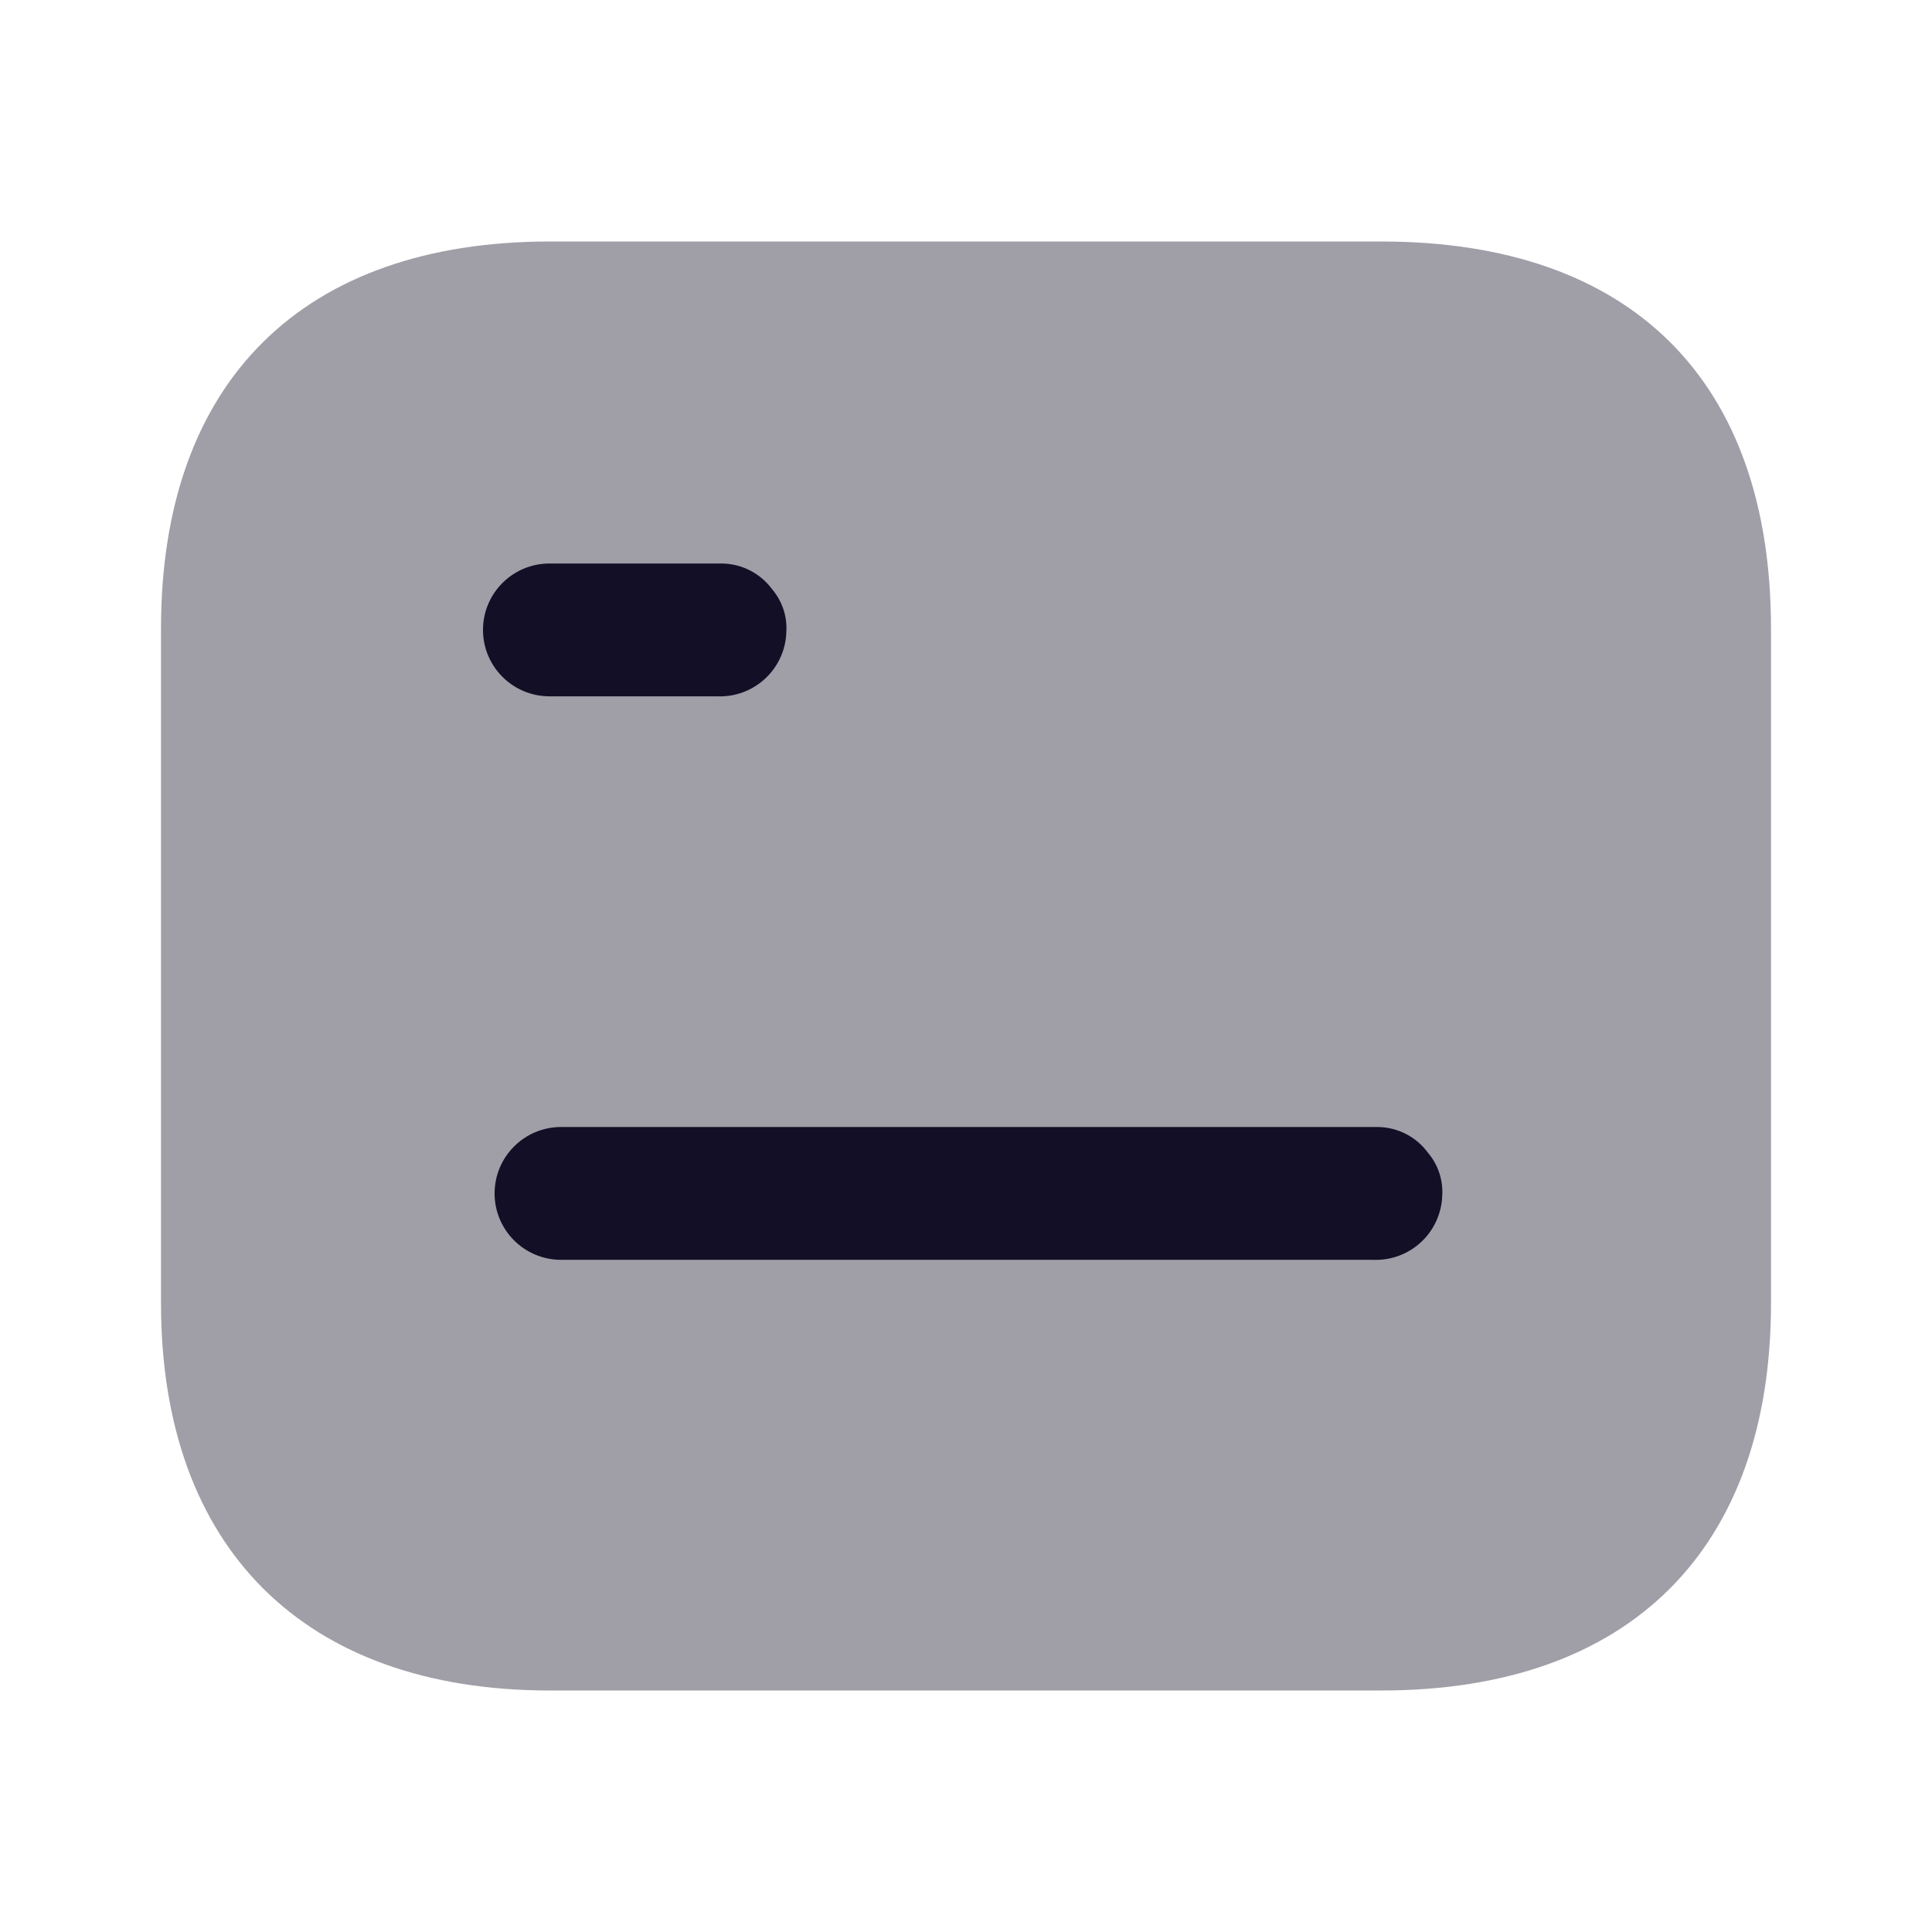 <svg width="24" height="24" viewBox="0 0 24 24" fill="none" xmlns="http://www.w3.org/2000/svg">
<path opacity="0.4" d="M2 7.809L2 16.19C2 19.23 3.78 21 6.83 21H17.16C20.26 21 22 19.23 22 16.19V7.809C22 4.72 20.26 3 17.16 3H6.83C3.78 3 2 4.72 2 7.809Z" fill="#130F26"/>
<path d="M17.036 15.65H6.97C6.514 15.65 6.144 15.281 6.144 14.825C6.144 14.37 6.514 14 6.97 14H17.116C17.362 14.003 17.593 14.121 17.738 14.319C17.864 14.467 17.928 14.658 17.916 14.852C17.909 15.072 17.814 15.281 17.652 15.431C17.49 15.581 17.274 15.66 17.053 15.65H17.036Z" fill="#130F26"/>
<path d="M8.888 8.65H6.827C6.37 8.65 6 8.281 6 7.825C6 7.369 6.37 7 6.827 7H8.968C9.215 7.003 9.445 7.121 9.591 7.319C9.717 7.467 9.781 7.658 9.768 7.852C9.762 8.072 9.666 8.281 9.504 8.431C9.342 8.581 9.127 8.66 8.906 8.65H8.888Z" fill="#130F26"/>
</svg>
